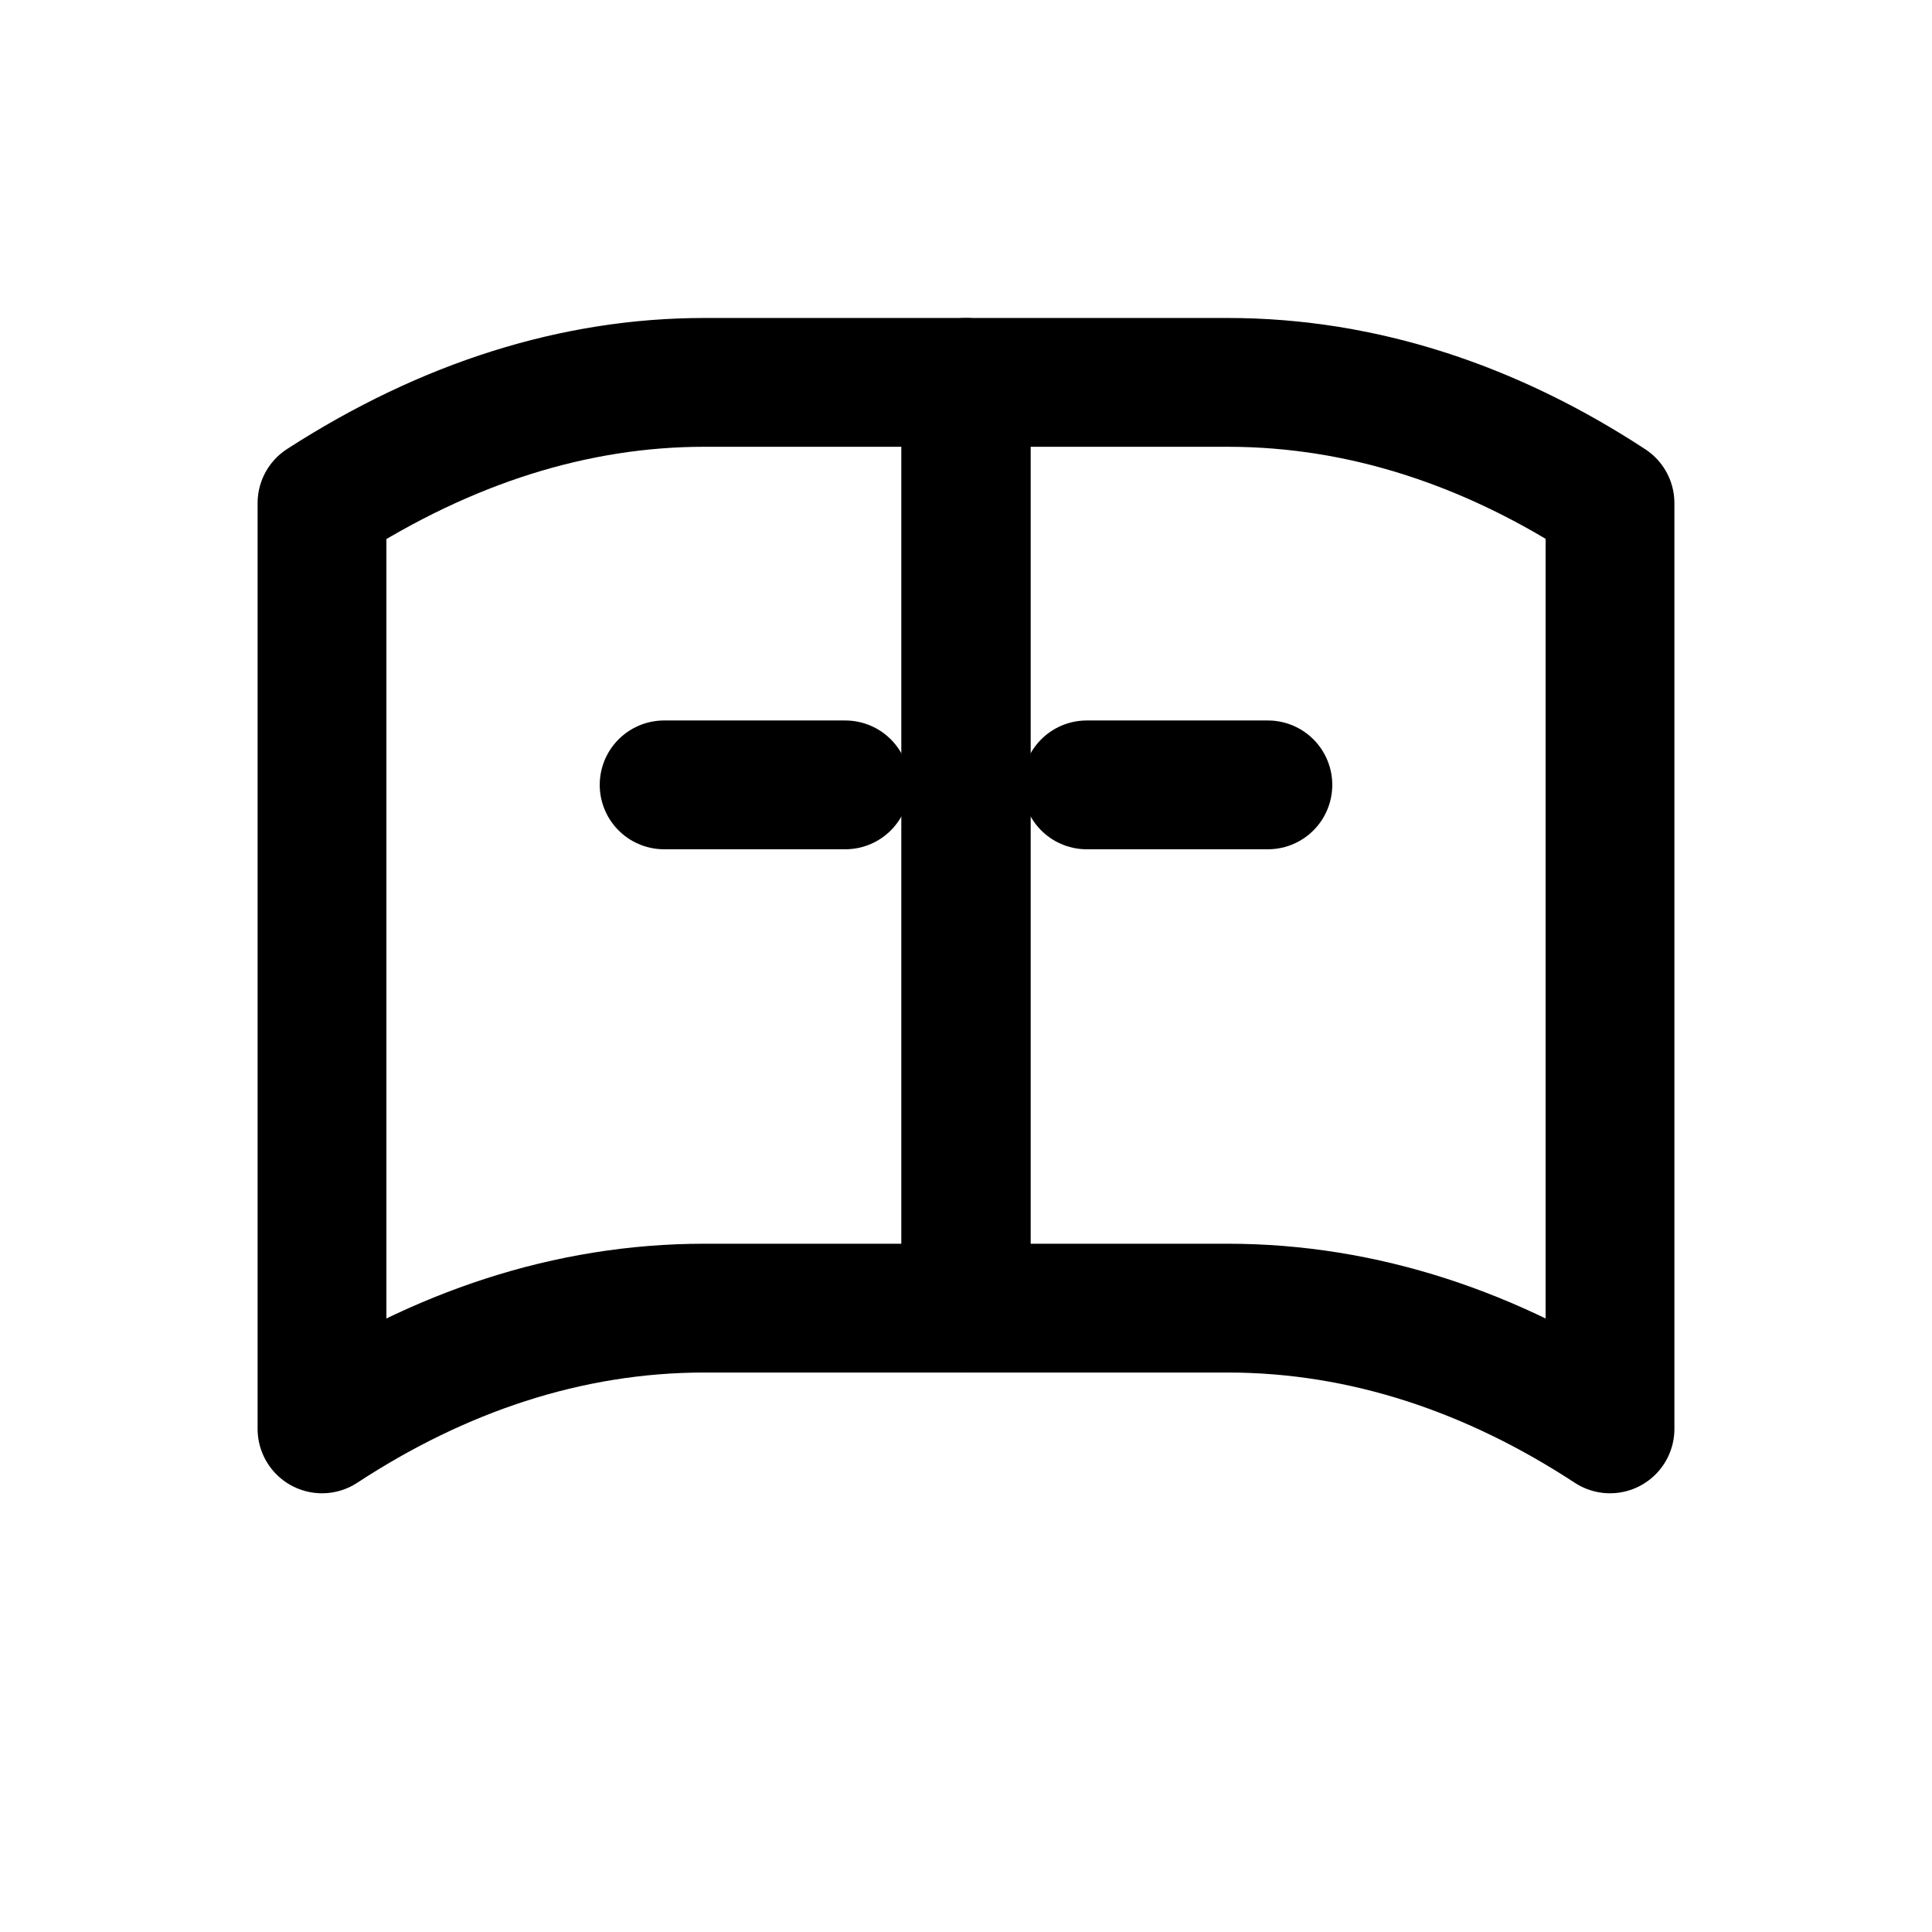 <svg xmlns="http://www.w3.org/2000/svg" viewBox="0 0 24 24" role="img" aria-labelledby="icon-learn-title">
  <title id="icon-learn-title">Learning resources icon</title>
  <path d="M4 6.25v11.5c1.45-.95 3.05-1.5 4.75-1.5H12V4.75H8.75c-1.6 0-3.2.5-4.75 1.5Z" fill="none" stroke="currentColor" stroke-width="1.6" stroke-linejoin="round" />
  <path d="M20 6.25c-1.45-.95-3.05-1.5-4.75-1.5H12v11.5h3.25c1.7 0 3.3.55 4.75 1.5V6.25Z" fill="none" stroke="currentColor" stroke-width="1.6" stroke-linejoin="round" />
  <path d="M12 4.75v11.5" fill="none" stroke="currentColor" stroke-width="1.6" stroke-linejoin="round" />
  <path d="M8.25 9.75h2.25" fill="none" stroke="currentColor" stroke-width="1.6" stroke-linecap="round" />
  <path d="M13.5 9.75h2.25" fill="none" stroke="currentColor" stroke-width="1.6" stroke-linecap="round" />
</svg>
